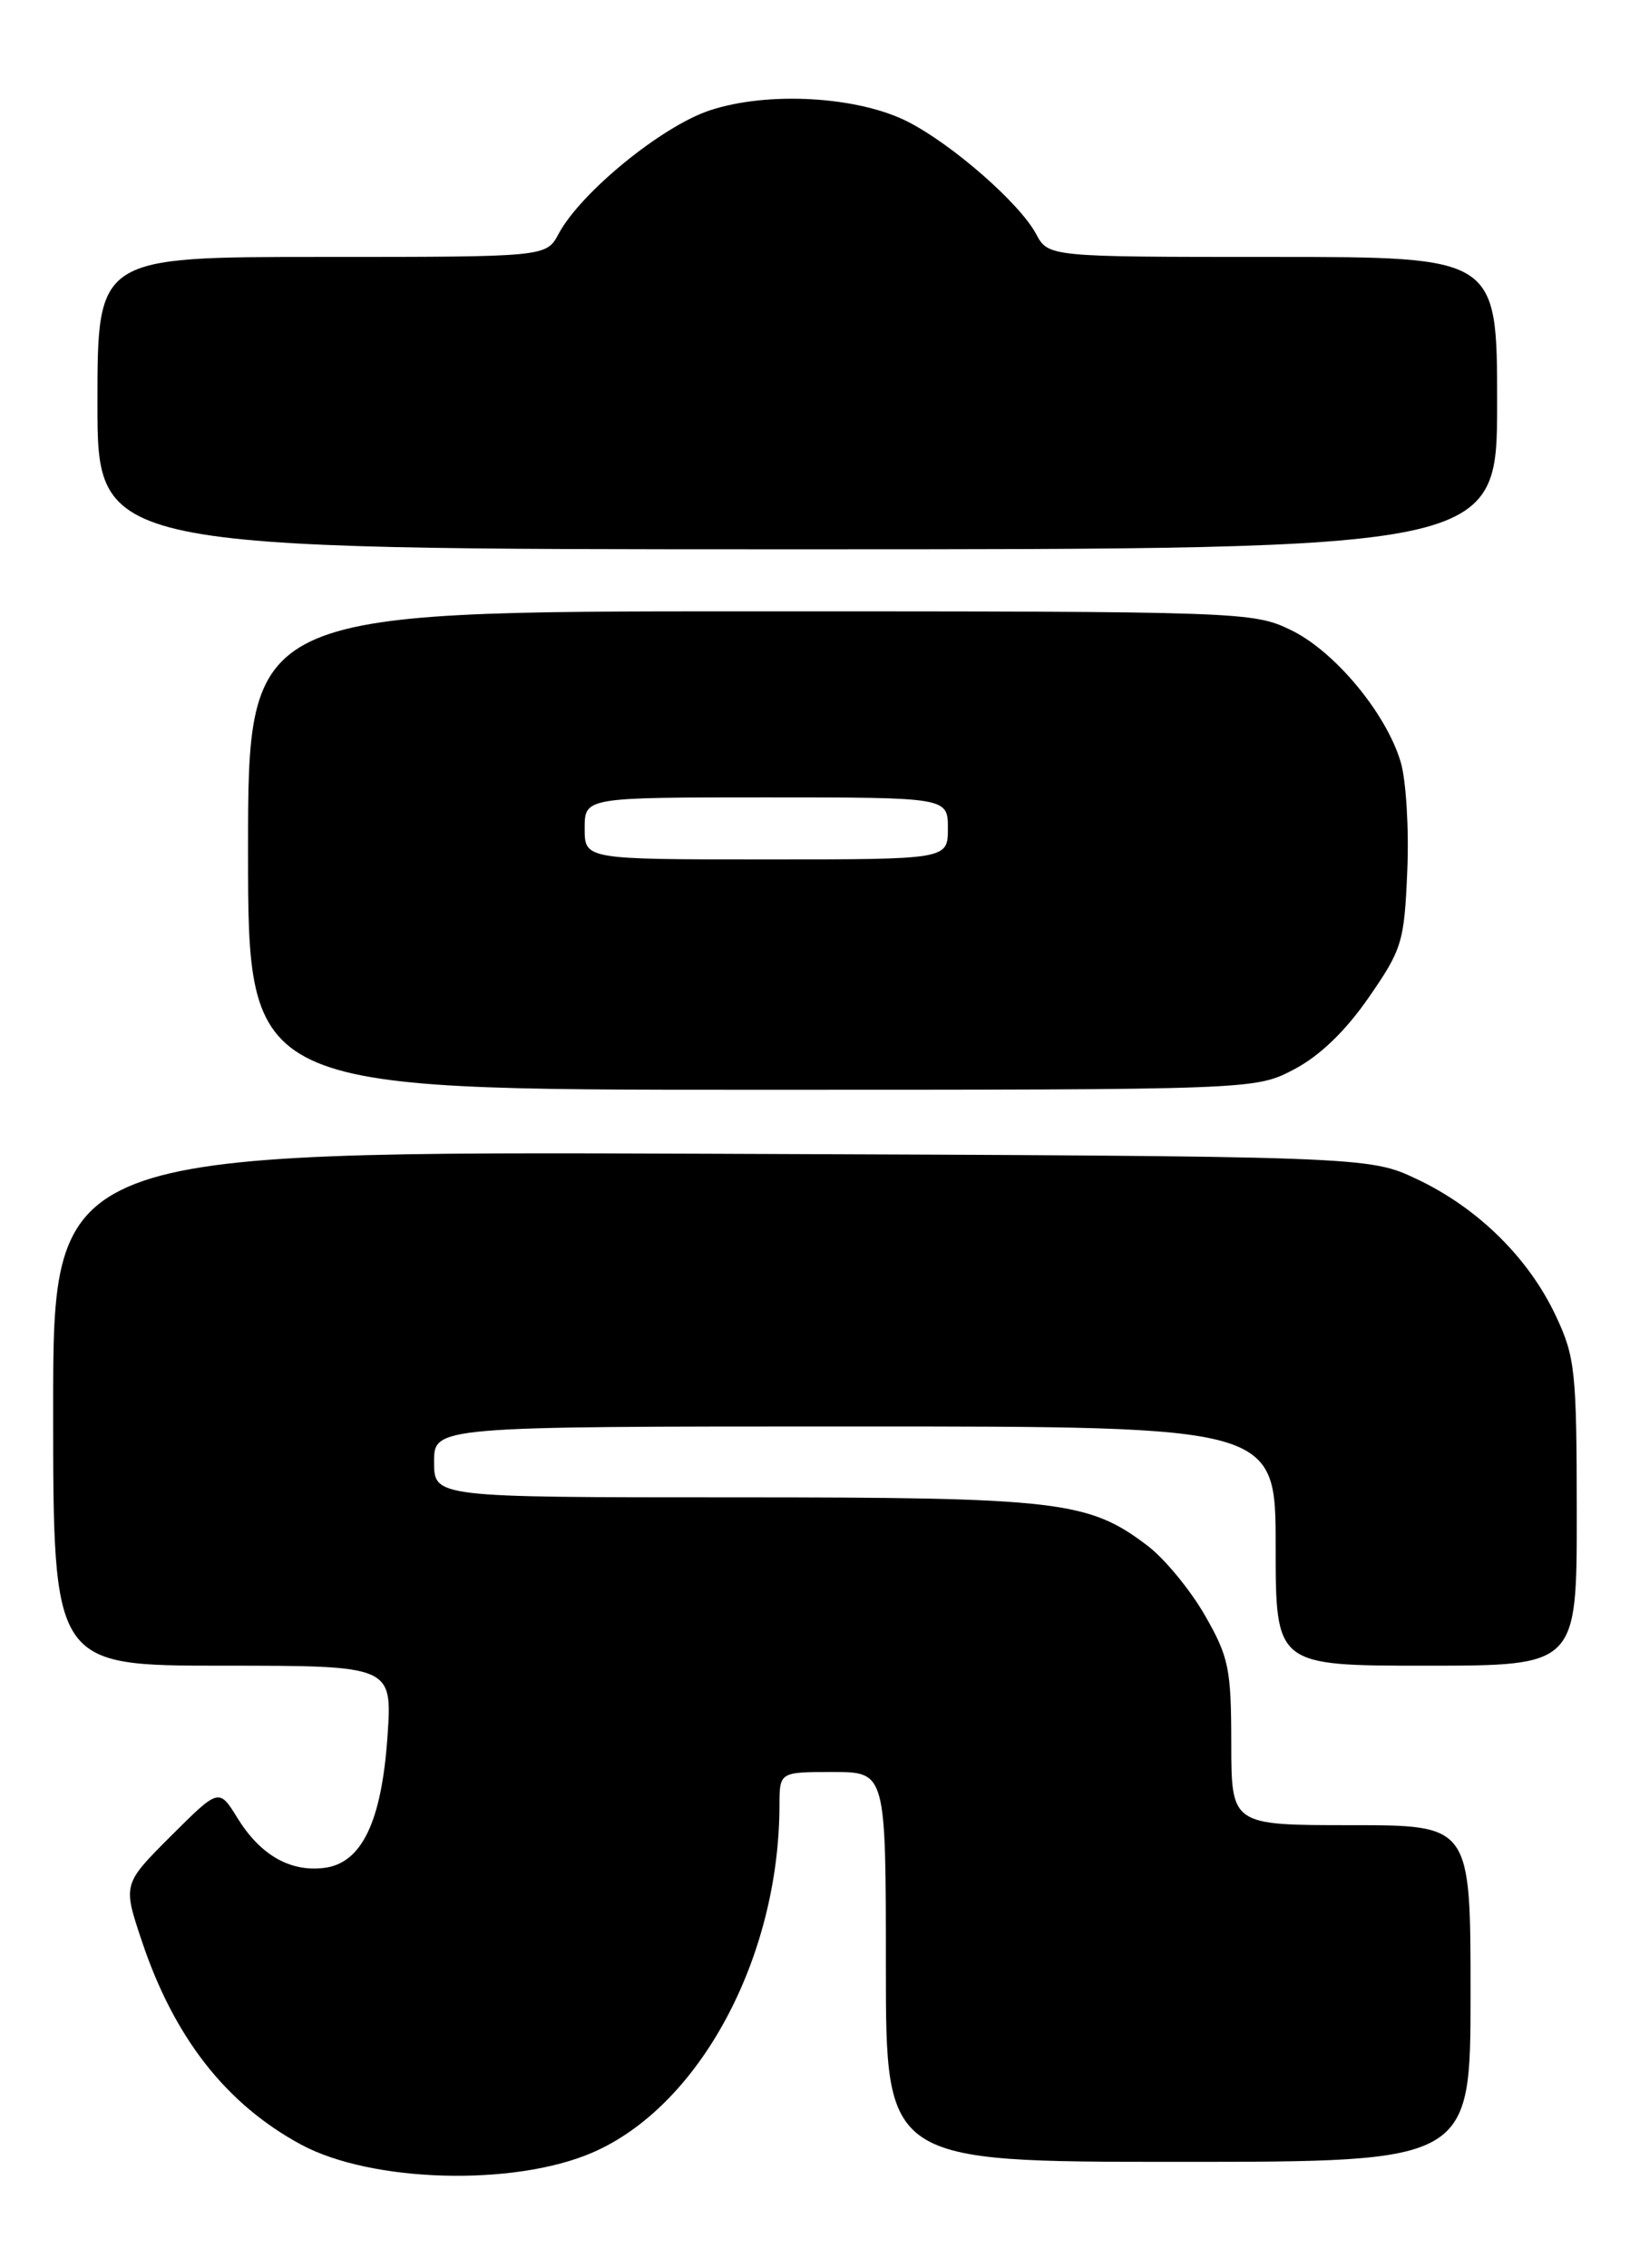 <?xml version="1.0" encoding="UTF-8" standalone="no"?>
<!DOCTYPE svg PUBLIC "-//W3C//DTD SVG 1.1//EN" "http://www.w3.org/Graphics/SVG/1.1/DTD/svg11.dtd" >
<svg xmlns="http://www.w3.org/2000/svg" xmlns:xlink="http://www.w3.org/1999/xlink" version="1.1" viewBox="0 0 184 256">
 <g >
 <path fill="currentColor"
d=" M 66.84 242.97 C 78.93 237.77 87.96 221.03 87.99 203.75 C 88.00 200.00 88.00 200.00 94.00 200.00 C 100.00 200.00 100.00 200.00 100.00 222.00 C 100.00 244.00 100.00 244.00 133.00 244.00 C 166.00 244.00 166.00 244.00 166.00 225.00 C 166.00 206.00 166.00 206.00 152.50 206.00 C 139.00 206.00 139.00 206.00 138.99 196.75 C 138.98 188.33 138.72 187.04 136.01 182.31 C 134.37 179.46 131.47 175.93 129.56 174.48 C 122.89 169.39 119.55 169.00 82.84 169.00 C 49.00 169.00 49.00 169.00 49.00 165.00 C 49.00 161.00 49.00 161.00 96.50 161.00 C 144.00 161.00 144.00 161.00 144.00 174.50 C 144.00 188.00 144.00 188.00 161.00 188.00 C 178.00 188.00 178.00 188.00 177.99 170.75 C 177.98 154.72 177.81 153.15 175.62 148.50 C 172.55 141.98 166.85 136.36 160.00 133.11 C 154.50 130.50 154.50 130.50 80.25 130.22 C 6.00 129.94 6.00 129.94 6.00 158.97 C 6.00 188.00 6.00 188.00 25.14 188.00 C 44.29 188.00 44.29 188.00 43.74 196.00 C 43.07 205.67 40.81 210.34 36.54 210.83 C 32.71 211.28 29.38 209.35 26.82 205.22 C 24.72 201.81 24.72 201.81 19.29 207.23 C 13.86 212.66 13.86 212.66 16.01 219.08 C 19.66 229.99 25.53 237.49 34.00 242.06 C 41.95 246.34 57.97 246.79 66.84 242.97 Z  M 146.09 120.69 C 148.98 119.17 151.88 116.38 154.50 112.59 C 158.28 107.13 158.52 106.35 158.86 98.24 C 159.06 93.53 158.72 88.01 158.11 85.99 C 156.46 80.47 150.65 73.49 145.72 71.11 C 141.45 69.04 140.28 69.00 84.68 69.00 C 28.00 69.00 28.00 69.00 28.00 96.00 C 28.00 123.00 28.00 123.00 84.84 123.00 C 141.69 123.00 141.69 123.00 146.09 120.69 Z  M 169.00 45.50 C 169.00 29.00 169.00 29.00 143.67 29.00 C 118.34 29.00 118.34 29.00 116.94 26.38 C 115.09 22.94 107.53 16.32 102.50 13.75 C 96.88 10.87 86.68 10.28 80.12 12.46 C 74.69 14.26 65.56 21.72 63.06 26.39 C 61.66 29.00 61.66 29.00 36.33 29.00 C 11.00 29.00 11.00 29.00 11.00 45.50 C 11.00 62.00 11.00 62.00 90.00 62.00 C 169.00 62.00 169.00 62.00 169.00 45.50 Z  M 66.00 93.50 C 66.00 90.00 66.00 90.00 86.50 90.00 C 107.00 90.00 107.00 90.00 107.00 93.50 C 107.00 97.00 107.00 97.00 86.50 97.00 C 66.00 97.00 66.00 97.00 66.00 93.50 Z "/>
</g>
</svg>